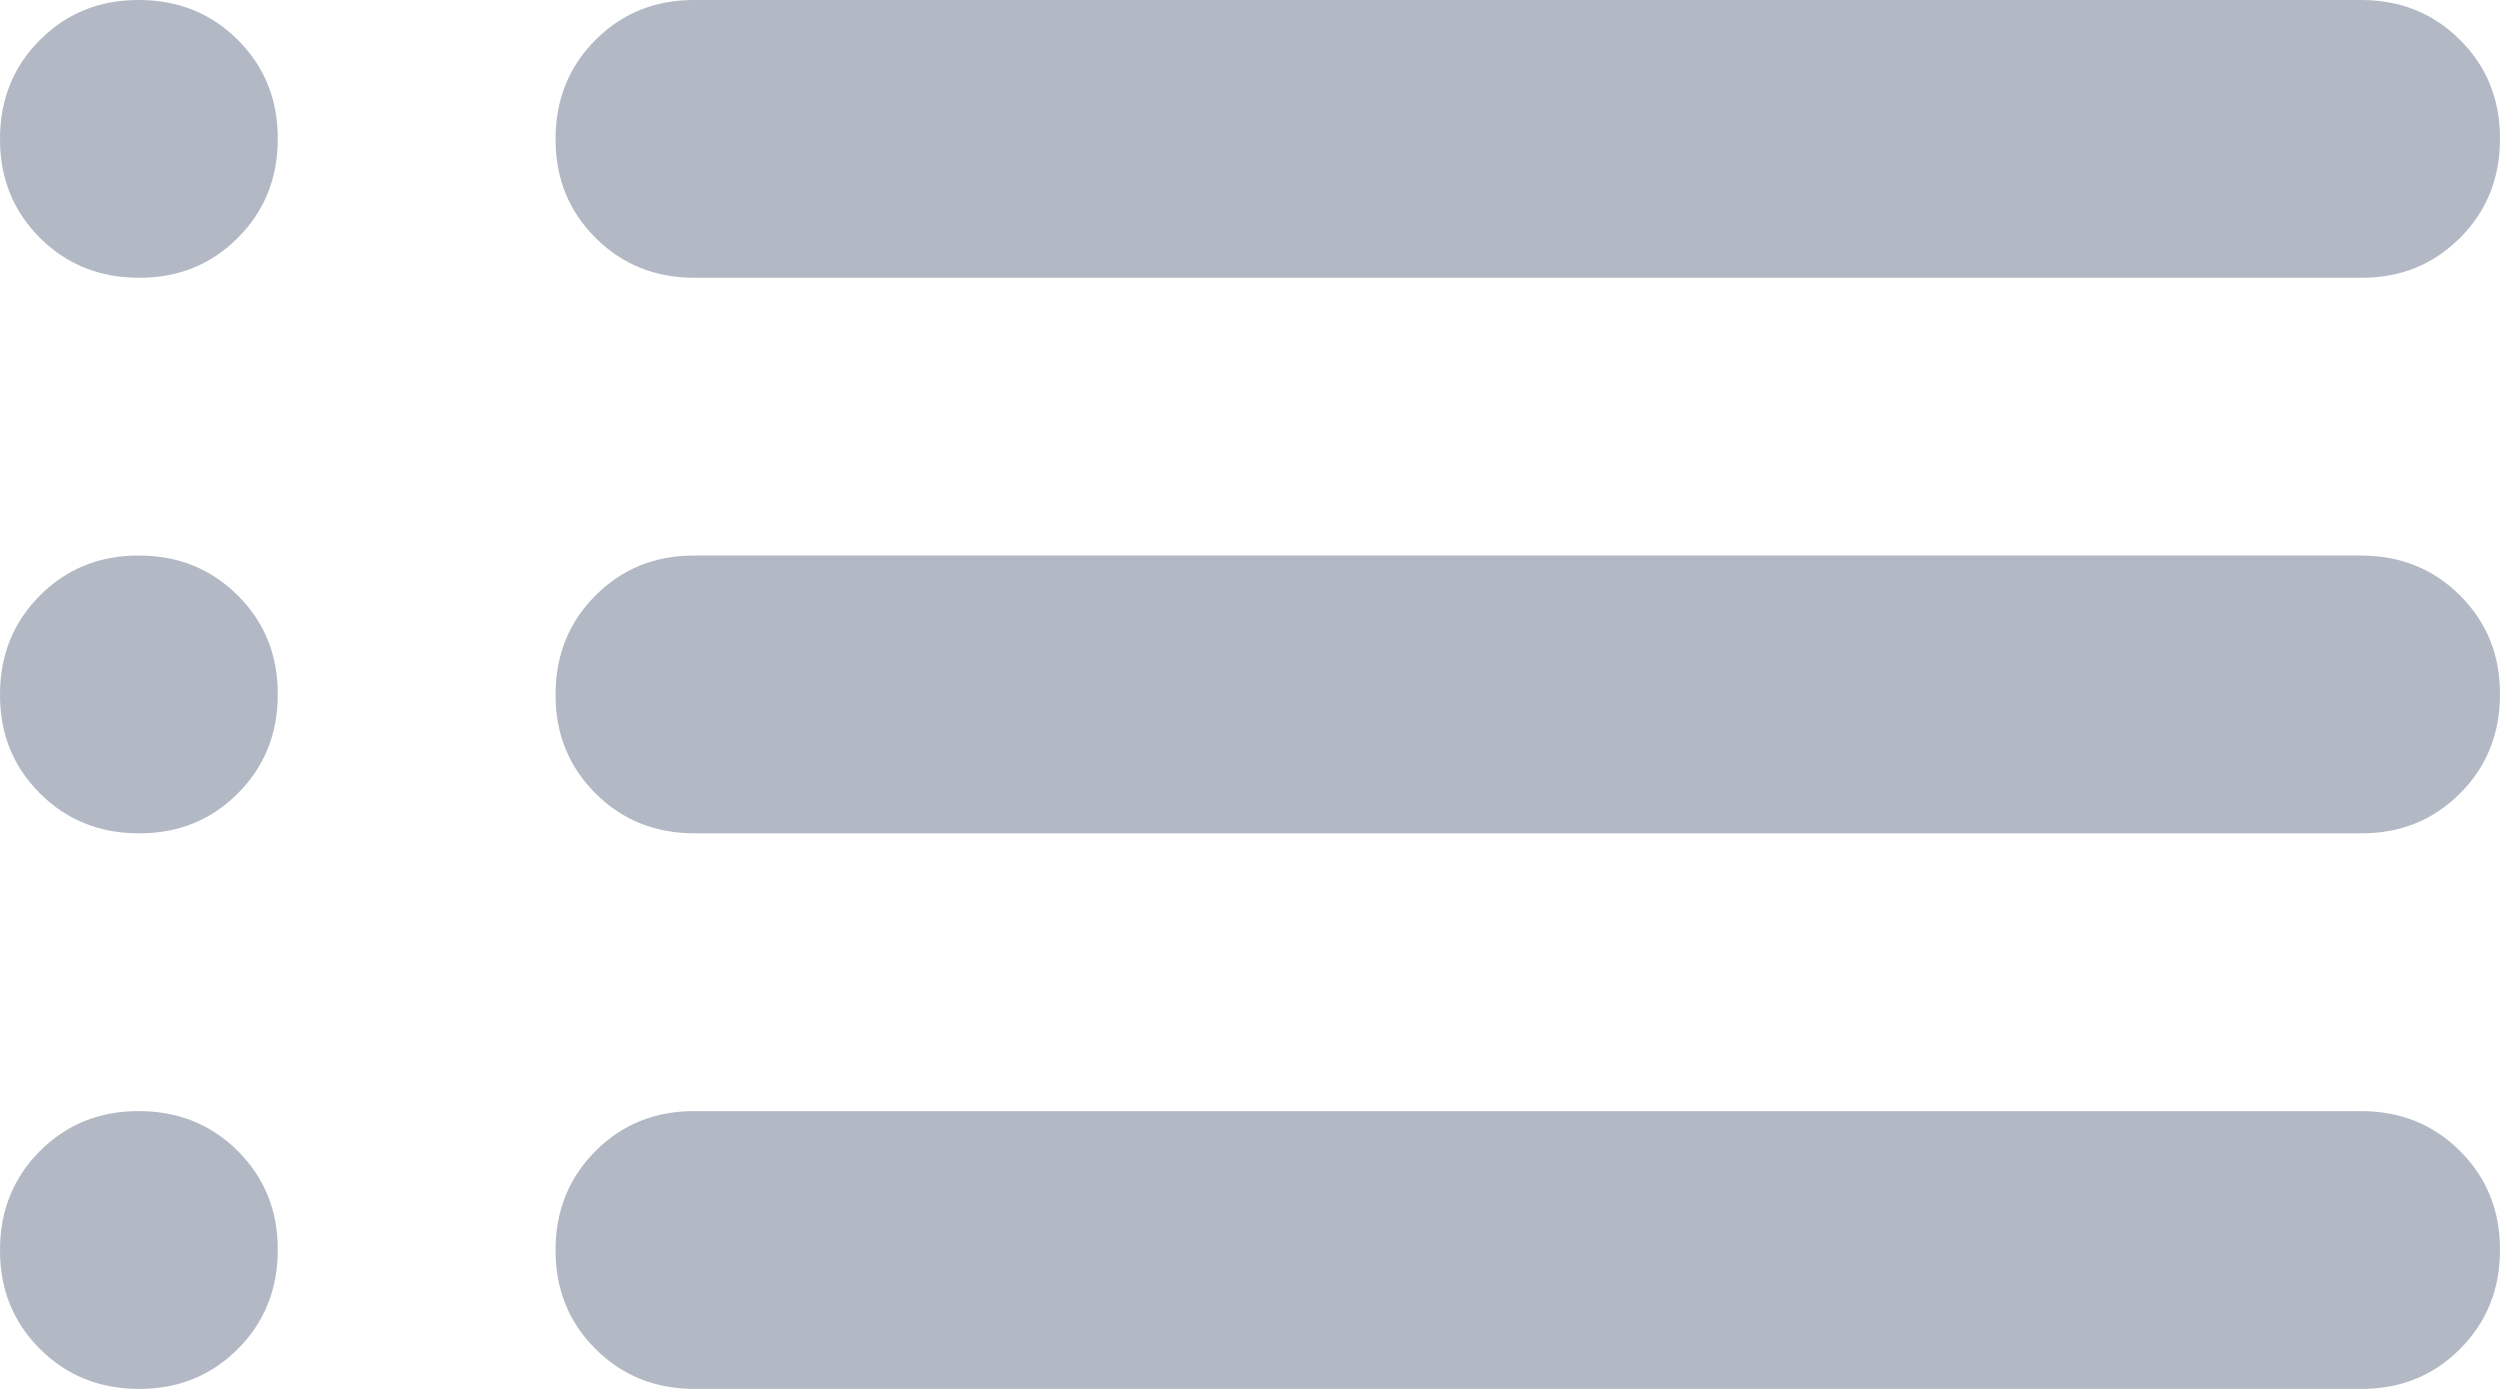 <svg width="18" height="10" viewBox="0 0 18 10" fill="none" xmlns="http://www.w3.org/2000/svg">
<path d="M5 2C4.717 2 4.479 1.904 4.287 1.712C4.095 1.52 3.999 1.283 4 1C4 0.717 4.096 0.479 4.288 0.287C4.48 0.095 4.717 -0.001 5 3.4602e-06H17C17.283 3.4602e-06 17.521 0.096 17.713 0.288C17.905 0.48 18.001 0.717 18 1C18 1.283 17.904 1.521 17.712 1.713C17.52 1.905 17.283 2.001 17 2H5ZM5 6C4.717 6 4.479 5.904 4.287 5.712C4.095 5.52 3.999 5.283 4 5C4 4.717 4.096 4.479 4.288 4.287C4.48 4.095 4.717 3.999 5 4H17C17.283 4 17.521 4.096 17.713 4.288C17.905 4.48 18.001 4.717 18 5C18 5.283 17.904 5.521 17.712 5.713C17.52 5.905 17.283 6.001 17 6H5ZM5 10C4.717 10 4.479 9.904 4.287 9.712C4.095 9.52 3.999 9.283 4 9C4 8.717 4.096 8.479 4.288 8.287C4.48 8.095 4.717 7.999 5 8H17C17.283 8 17.521 8.096 17.713 8.288C17.905 8.48 18.001 8.717 18 9C18 9.283 17.904 9.521 17.712 9.713C17.52 9.905 17.283 10.001 17 10H5ZM1 2C0.717 2 0.479 1.904 0.287 1.712C0.095 1.52 -0.001 1.283 3.46021e-06 1C3.46021e-06 0.717 0.096 0.479 0.288 0.287C0.48 0.095 0.717 -0.001 1 3.4602e-06C1.283 3.4602e-06 1.521 0.096 1.713 0.288C1.905 0.48 2.001 0.717 2 1C2 1.283 1.904 1.521 1.712 1.713C1.52 1.905 1.283 2.001 1 2ZM1 6C0.717 6 0.479 5.904 0.287 5.712C0.095 5.52 -0.001 5.283 3.46021e-06 5C3.46021e-06 4.717 0.096 4.479 0.288 4.287C0.48 4.095 0.717 3.999 1 4C1.283 4 1.521 4.096 1.713 4.288C1.905 4.48 2.001 4.717 2 5C2 5.283 1.904 5.521 1.712 5.713C1.52 5.905 1.283 6.001 1 6ZM1 10C0.717 10 0.479 9.904 0.287 9.712C0.095 9.52 -0.001 9.283 3.46021e-06 9C3.46021e-06 8.717 0.096 8.479 0.288 8.287C0.48 8.095 0.717 7.999 1 8C1.283 8 1.521 8.096 1.713 8.288C1.905 8.48 2.001 8.717 2 9C2 9.283 1.904 9.521 1.712 9.713C1.52 9.905 1.283 10.001 1 10Z" fill="#B3B9C4"/>
</svg>
